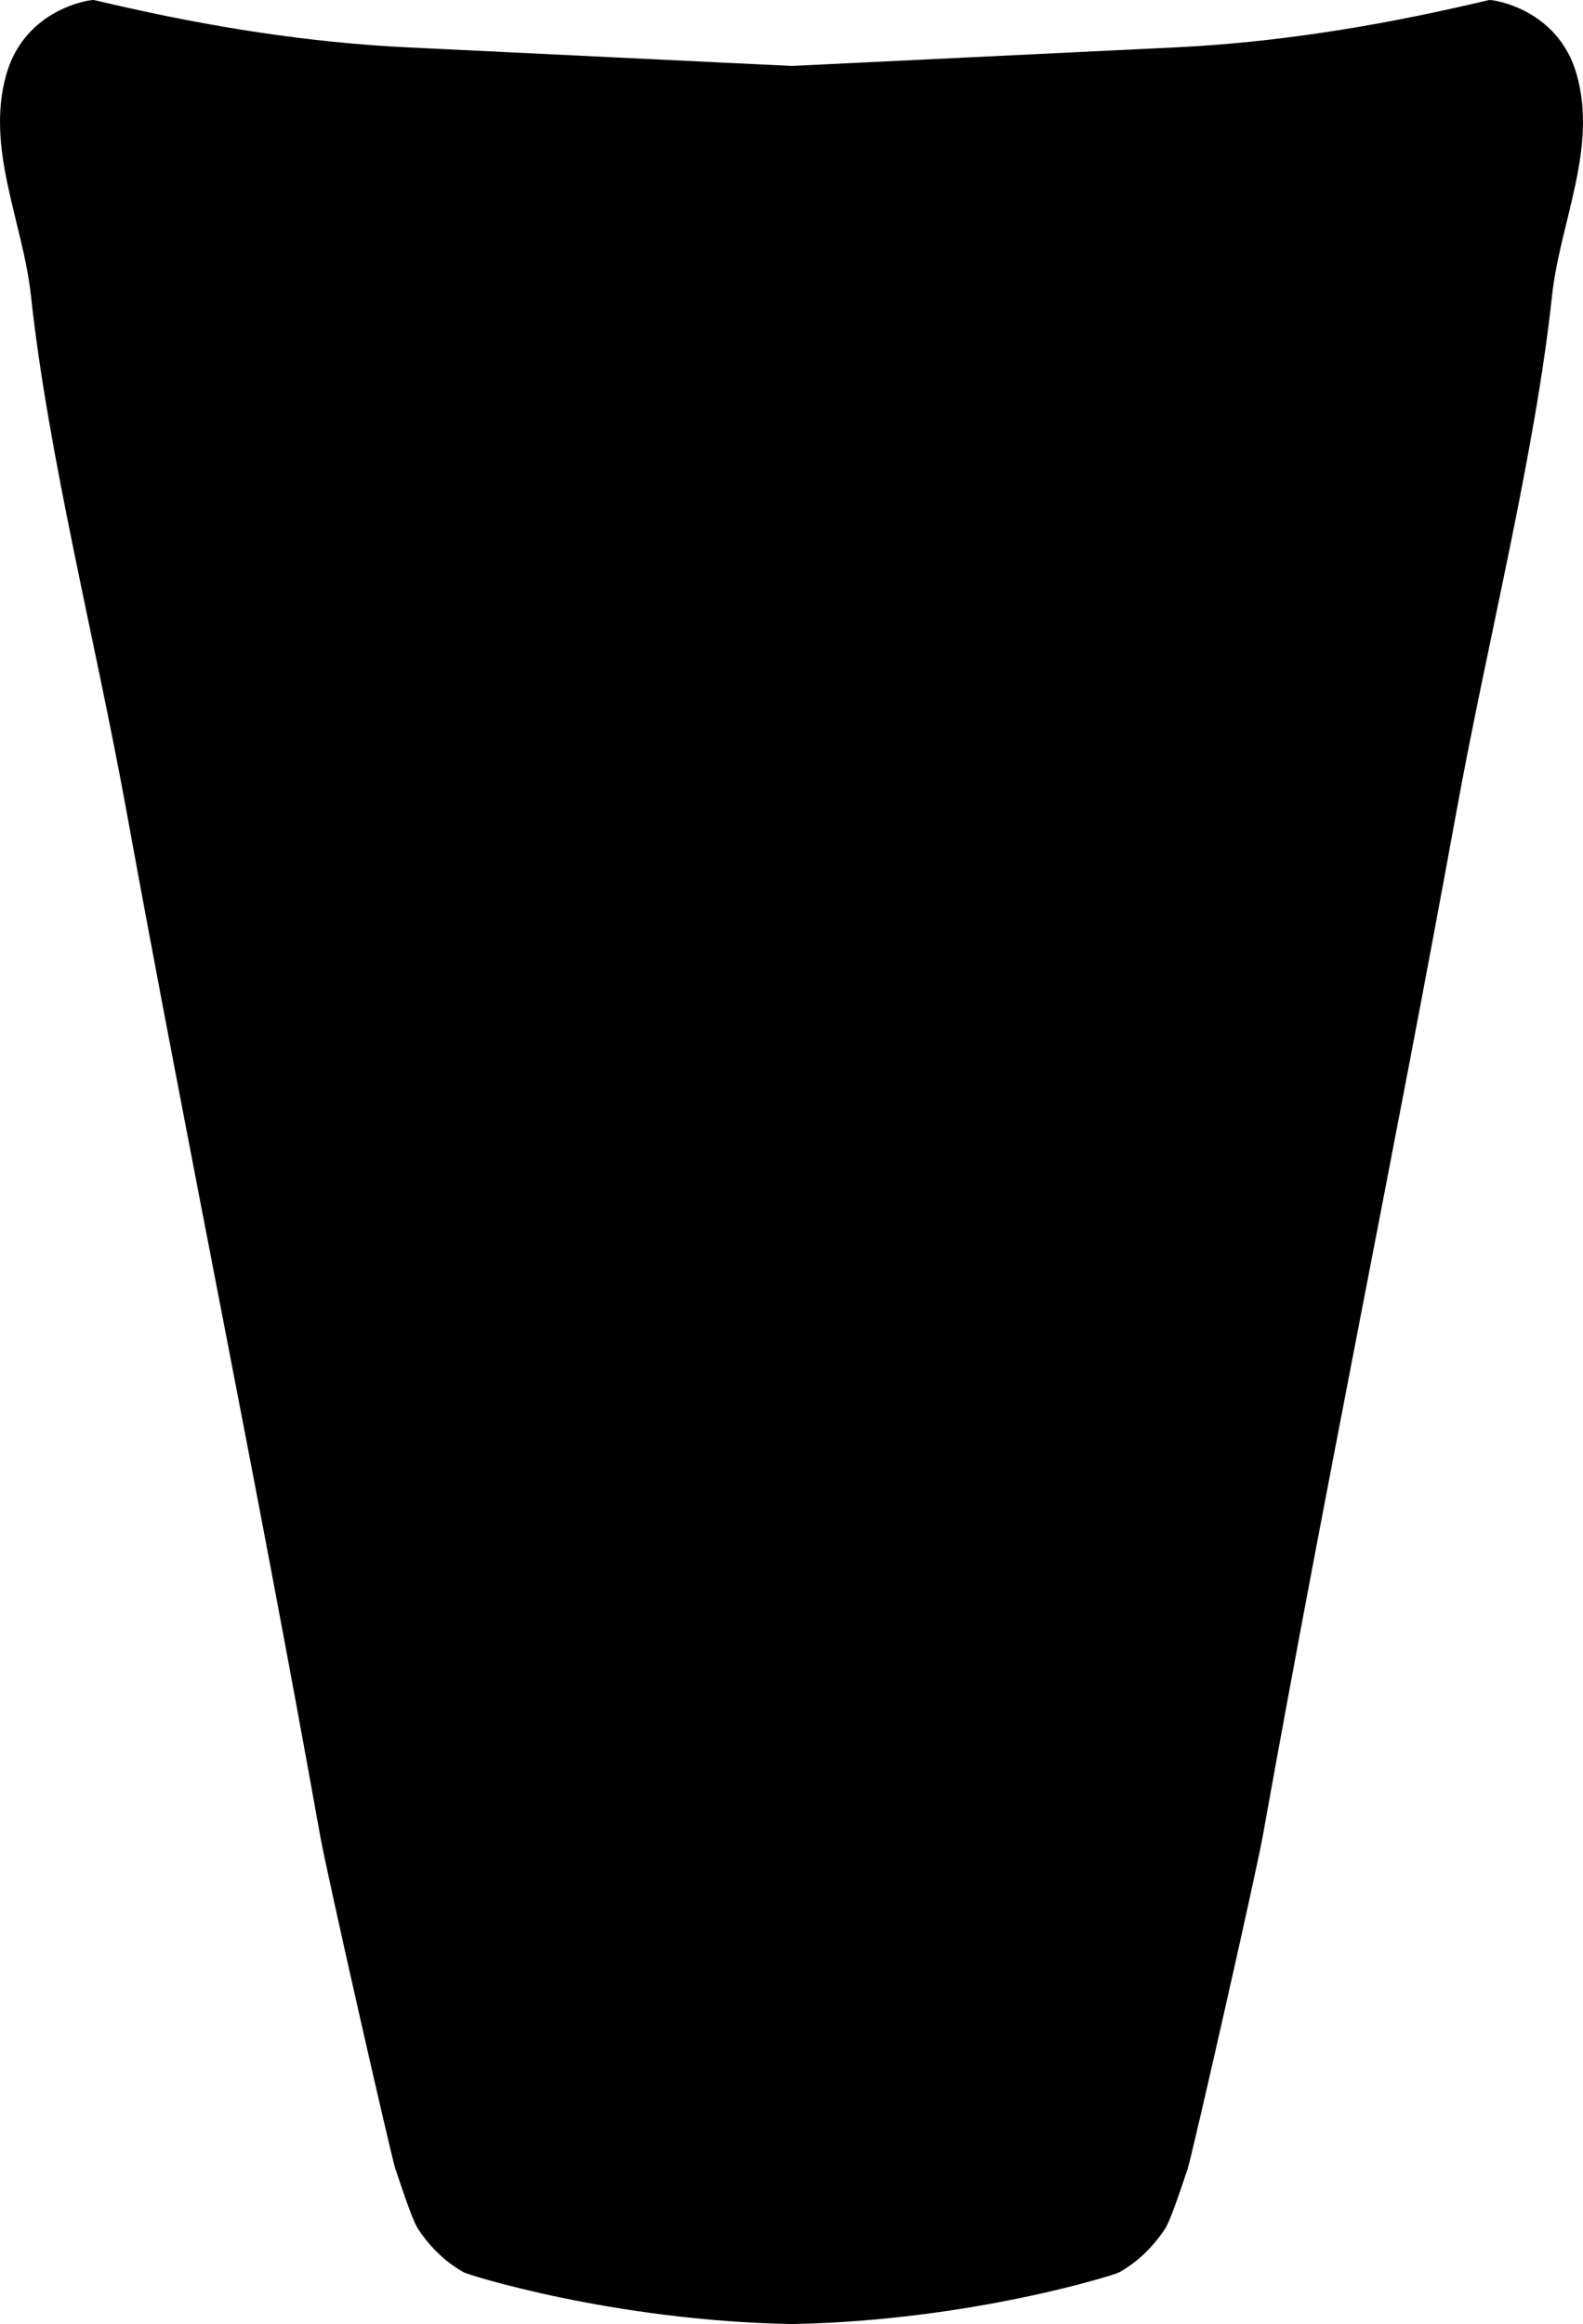 <?xml version="1.0" encoding="utf-8"?>
<!-- Generator: Adobe Illustrator 16.0.0, SVG Export Plug-In . SVG Version: 6.00 Build 0)  -->
<!DOCTYPE svg PUBLIC "-//W3C//DTD SVG 1.1//EN" "http://www.w3.org/Graphics/SVG/1.1/DTD/svg11.dtd">
<svg version="1.1" id="Layer_1" xmlns="http://www.w3.org/2000/svg" xmlns:xlink="http://www.w3.org/1999/xlink" x="0px" y="0px"
	 width="274.467px" height="402.707px" viewBox="0 0 274.467 402.707" enable-background="new 0 0 274.467 402.707"
	 xml:space="preserve">
<path d="M137.272,11.427L70.619,8.206l0,0c-17.197-0.832-34.226-3.565-50.992-7.43l0,0l-3.346-0.771l0,0
	C15.711-0.1,4.37,1.479,1.114,12.83C-2.58,25.713,3.989,38.473,5.375,51.3c2.985,27.679,11.117,59.425,16.538,89.163
	c10.812,59.31,22.477,115.546,33.613,177.708c1.208,6.742,12.231,55.231,13.028,57.66c1.967,5.883,3.208,9.346,3.94,10.396
	c2.121,3.227,4.784,5.76,7.93,7.525c0.628,0.395,25.863,8.389,56.846,8.954c30.984-0.565,56.146-8.562,56.775-8.954
	c3.144-1.771,5.81-4.304,7.931-7.525c0.731-1.054,1.977-4.517,3.938-10.396c0.797-2.429,11.815-50.918,13.024-57.66
	c11.144-62.16,22.808-118.397,33.615-177.708c5.422-29.738,13.551-61.484,16.539-89.163c1.383-12.828,7.953-25.586,4.26-38.471
	C270.104,1.479,258.765-0.1,258.19,0.005l0,0l-3.346,0.771l0,0c-16.767,3.864-33.796,6.597-50.992,7.429l0,0L137.272,11.427
	L137.272,11.427"/>
</svg>
